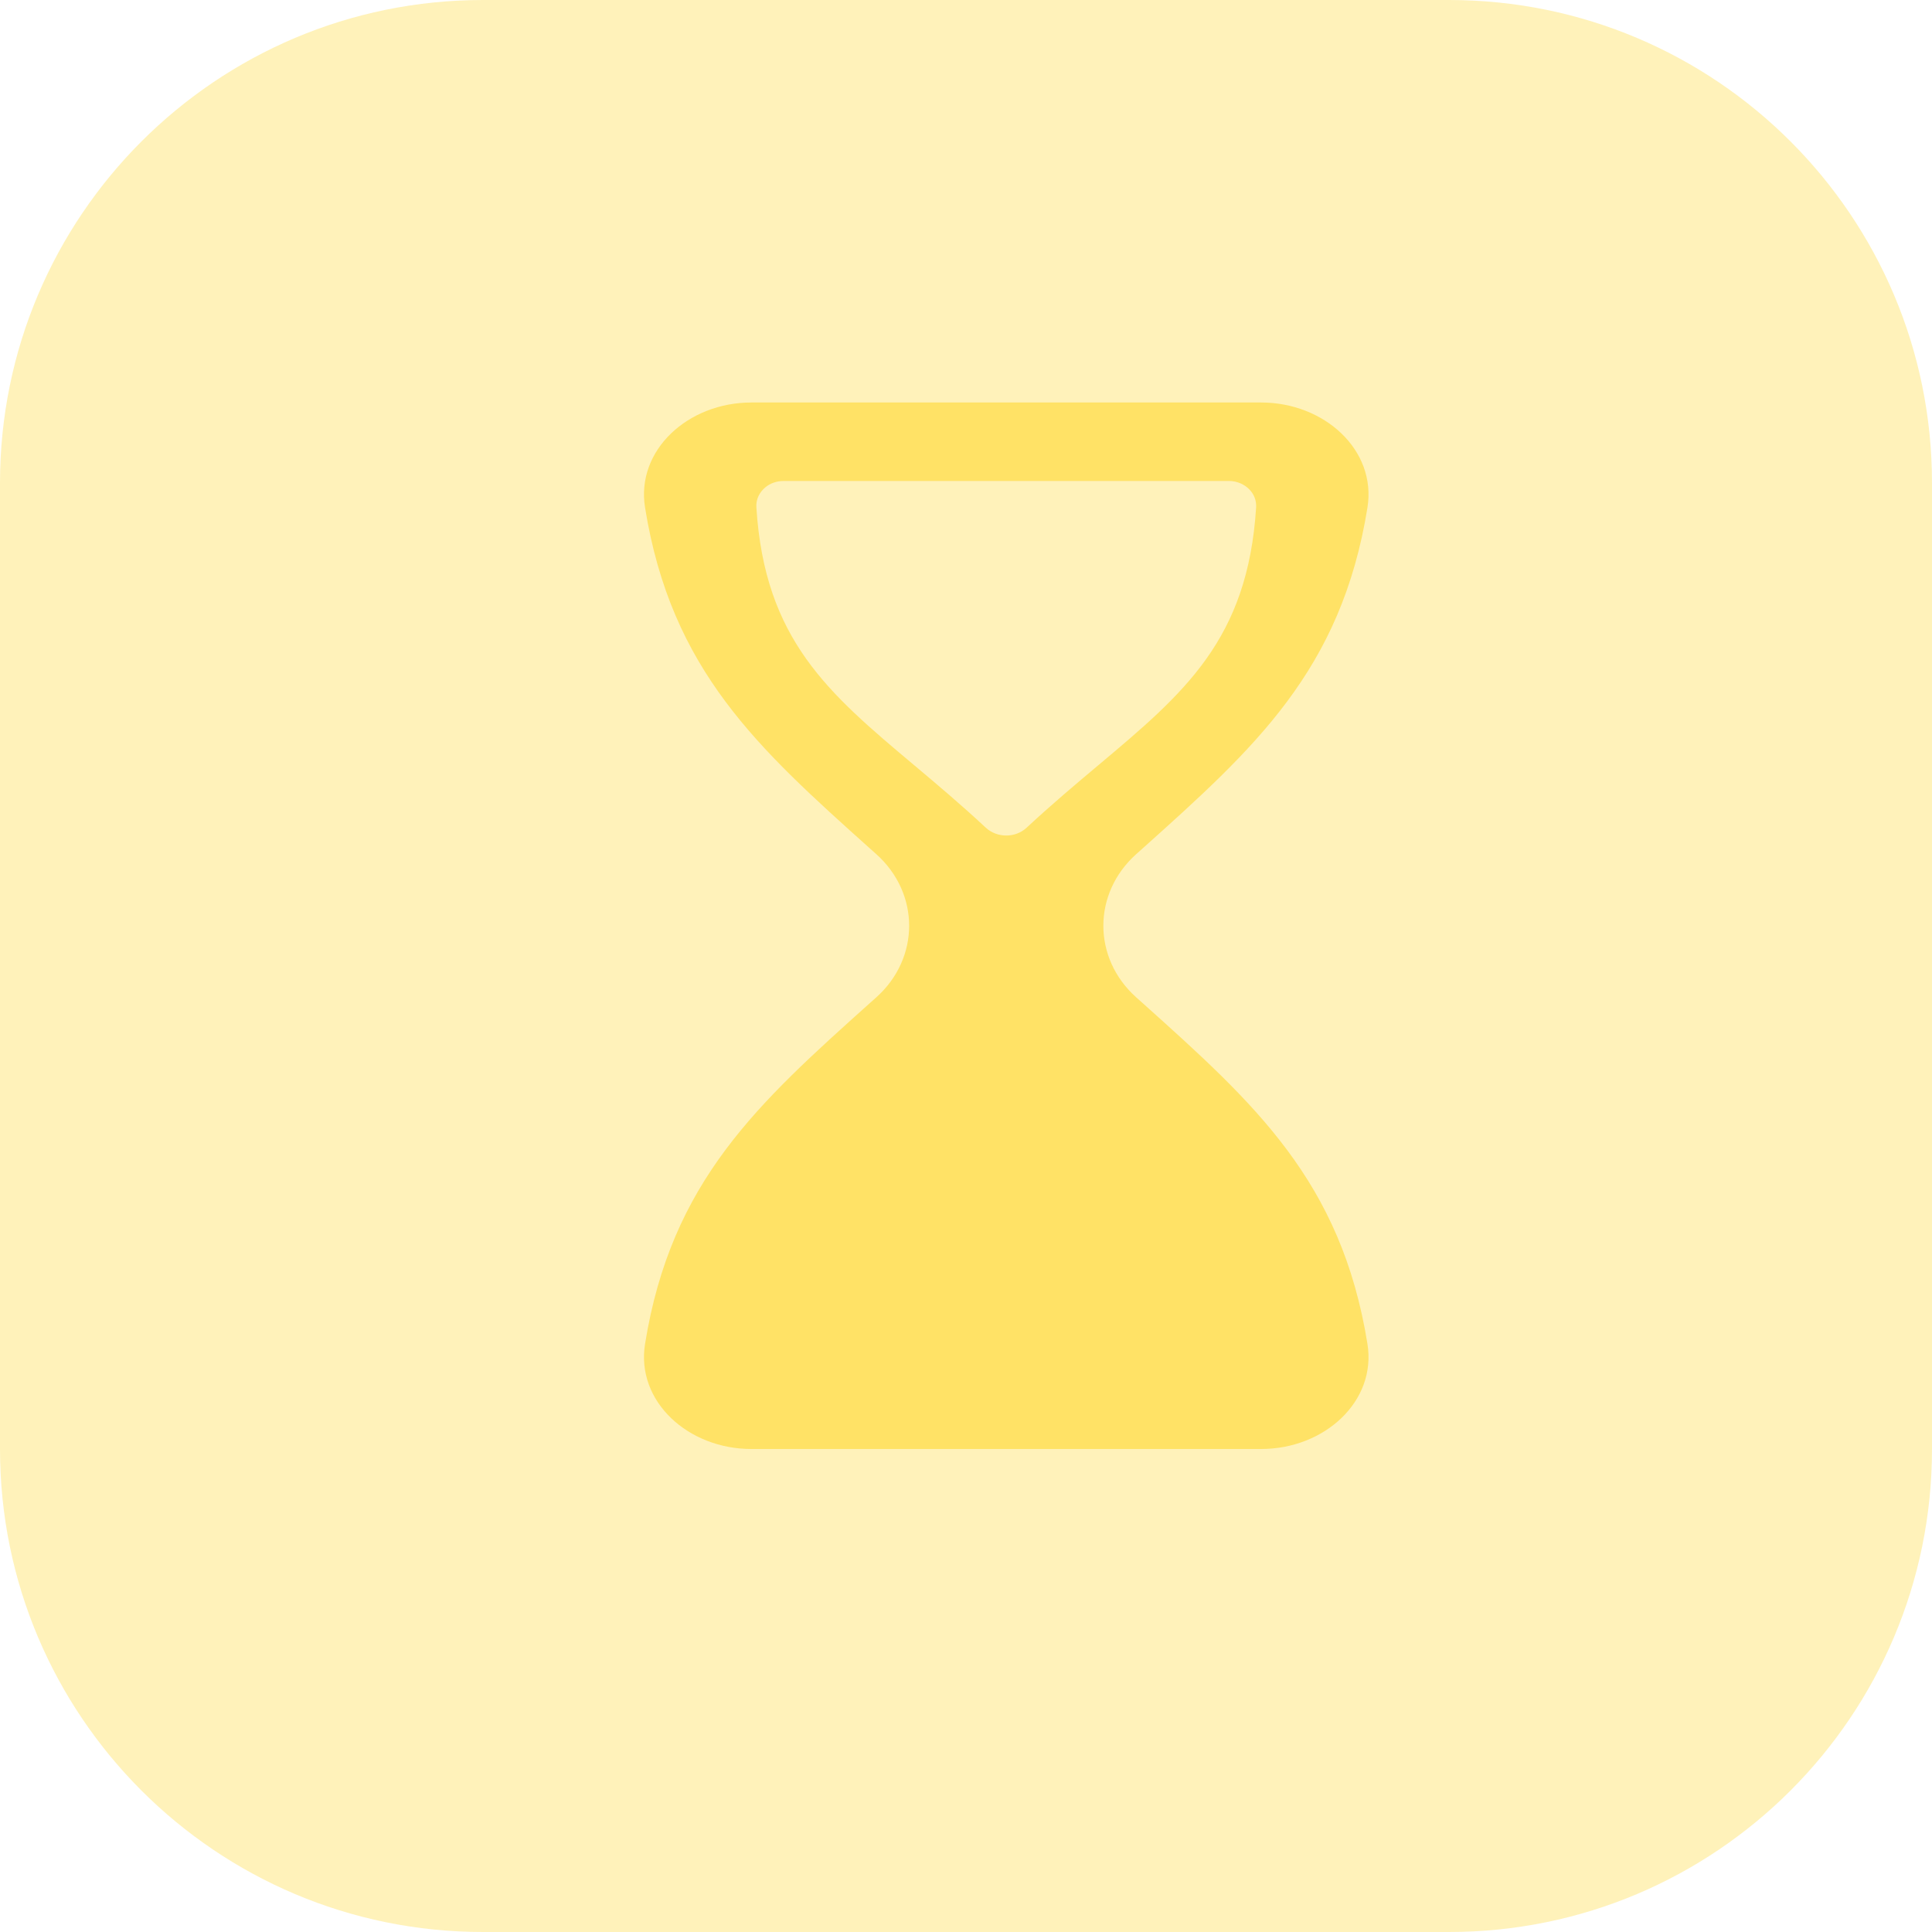 <svg width="24" height="24" viewBox="0 0 24 24" fill="none" xmlns="http://www.w3.org/2000/svg">
<g clip-path="url(#clip0_250_107)">
<path d="M18 0H6C2.686 0 0 2.686 0 6V18C0 21.314 2.686 24 6 24H18C21.314 24 24 21.314 24 18V6C24 2.686 21.314 0 18 0Z" fill="#FFE266" fill-opacity="0.45"/>
</g>
<path fill-rule="evenodd" clip-rule="evenodd" d="M10.885 10.61C11.43 11.098 11.43 11.902 10.885 12.39L10.811 12.456C9.416 13.707 8.338 14.672 8.013 16.695C7.898 17.409 8.549 18 9.333 18H12.5H15.667C16.451 18 17.102 17.409 16.987 16.695C16.662 14.672 15.584 13.707 14.189 12.456L14.115 12.39C13.57 11.902 13.57 11.098 14.115 10.61L14.189 10.544C15.584 9.293 16.662 8.328 16.987 6.305C17.102 5.591 16.451 5 15.667 5H12.5H9.333C8.549 5 7.898 5.591 8.013 6.305C8.338 8.328 9.416 9.293 10.811 10.544L10.885 10.61ZM11.358 9.507L11.353 9.503C10.29 8.61 9.499 7.946 9.396 6.302C9.389 6.201 9.436 6.111 9.512 6.05C9.571 6.003 9.649 5.975 9.733 5.975H12.5H15.267C15.366 5.975 15.456 6.015 15.518 6.078C15.576 6.136 15.609 6.215 15.604 6.302C15.501 7.946 14.71 8.61 13.647 9.503C13.366 9.739 13.066 9.991 12.754 10.281C12.614 10.412 12.386 10.412 12.245 10.281C11.936 9.993 11.637 9.742 11.358 9.507Z" fill="#FFE266"/>
<defs>
<clipPath id="clip0_250_107">
<rect width="24" height="24" fill="white"/>
</clipPath>
</defs>
</svg>
